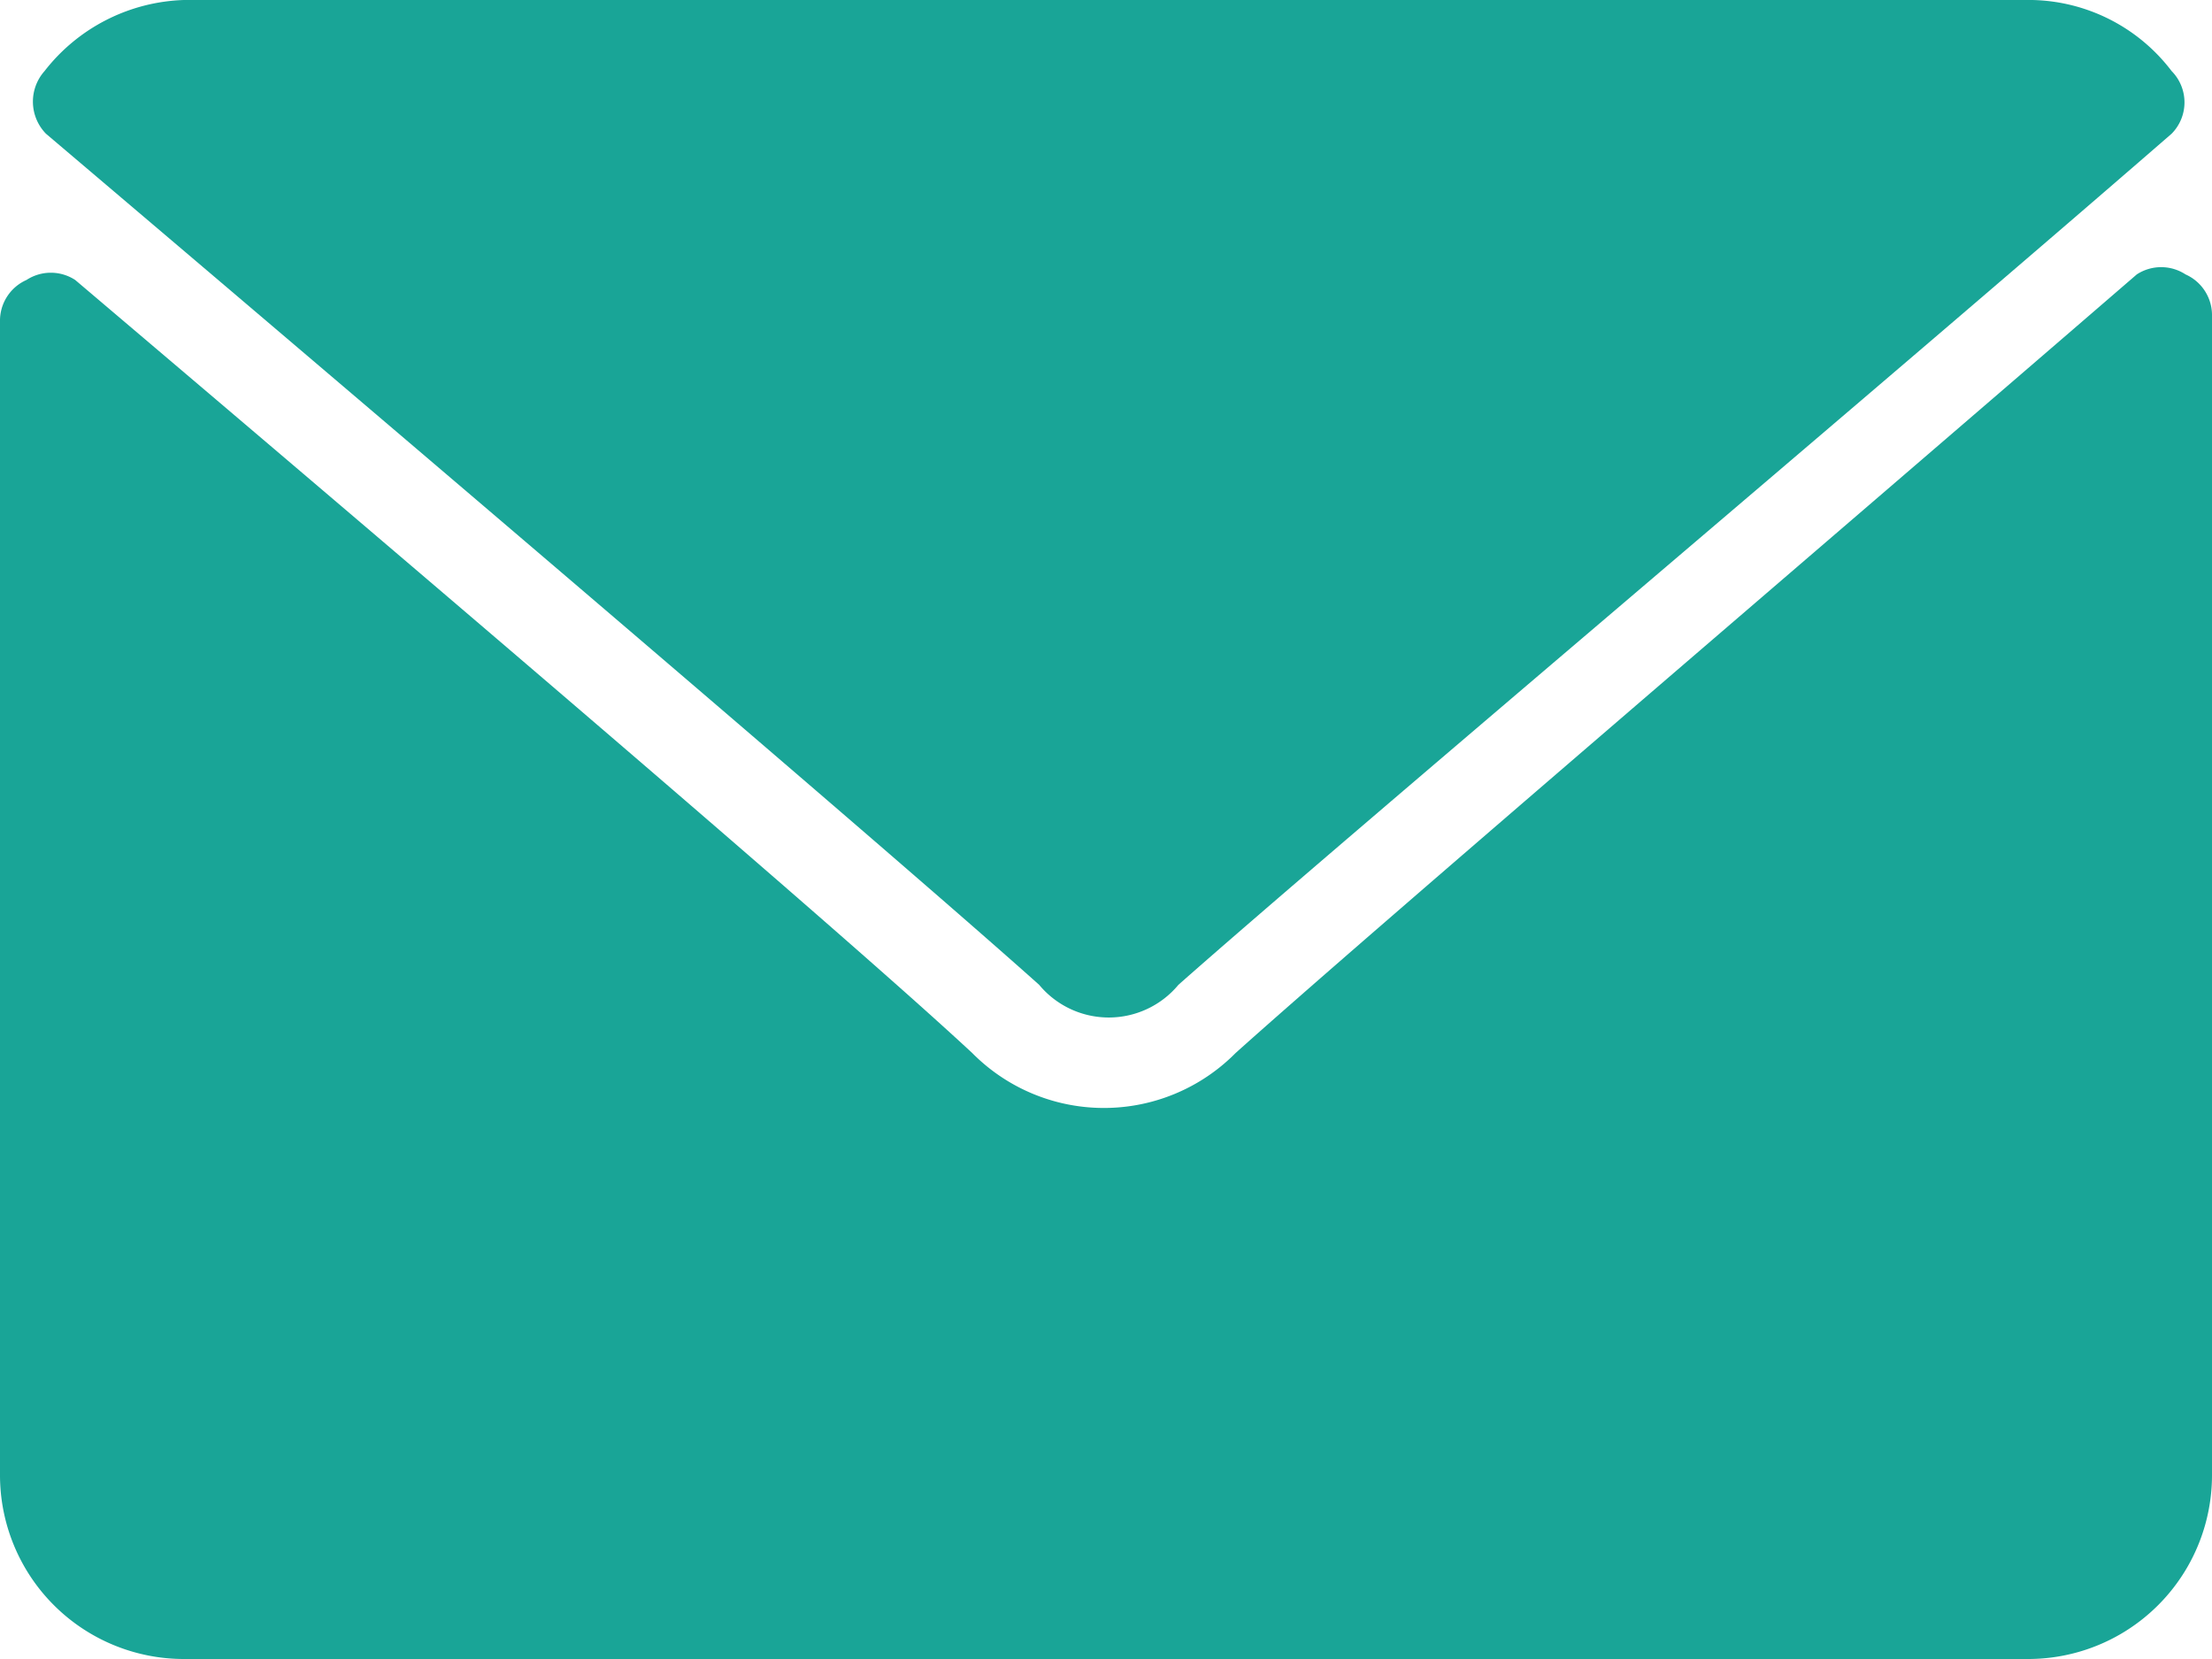 <svg id="Layer_1" data-name="Layer 1" xmlns="http://www.w3.org/2000/svg" viewBox="0 0 15.88 11.91"><defs><style>.cls-1{fill:#19a597;}</style></defs><title>mail</title><path class="cls-1" d="M.35,3.27c2.18,1.85,6,5.1,7.13,6.11a.65.65,0,0,0,1,0c1.13-1,5-4.26,7.13-6.11a.32.32,0,0,0,0-.45,1.29,1.29,0,0,0-1-.51H1.34a1.32,1.32,0,0,0-1,.51A.33.33,0,0,0,.35,3.27Z" transform="translate(-0.02 -2.31)"/><path class="cls-1" d="M15.71,4.28a.32.32,0,0,0-.35,0C12.94,6.37,9.86,9,8.89,9.87A1.33,1.33,0,0,1,7,9.87C6,8.94,2.54,6,.56,4.32a.32.32,0,0,0-.35,0,.32.32,0,0,0-.19.3V12.9a1.32,1.32,0,0,0,1.32,1.32H14.58A1.32,1.32,0,0,0,15.9,12.9V4.58A.32.32,0,0,0,15.71,4.28Z" transform="translate(-0.02 -2.31)"/></svg>